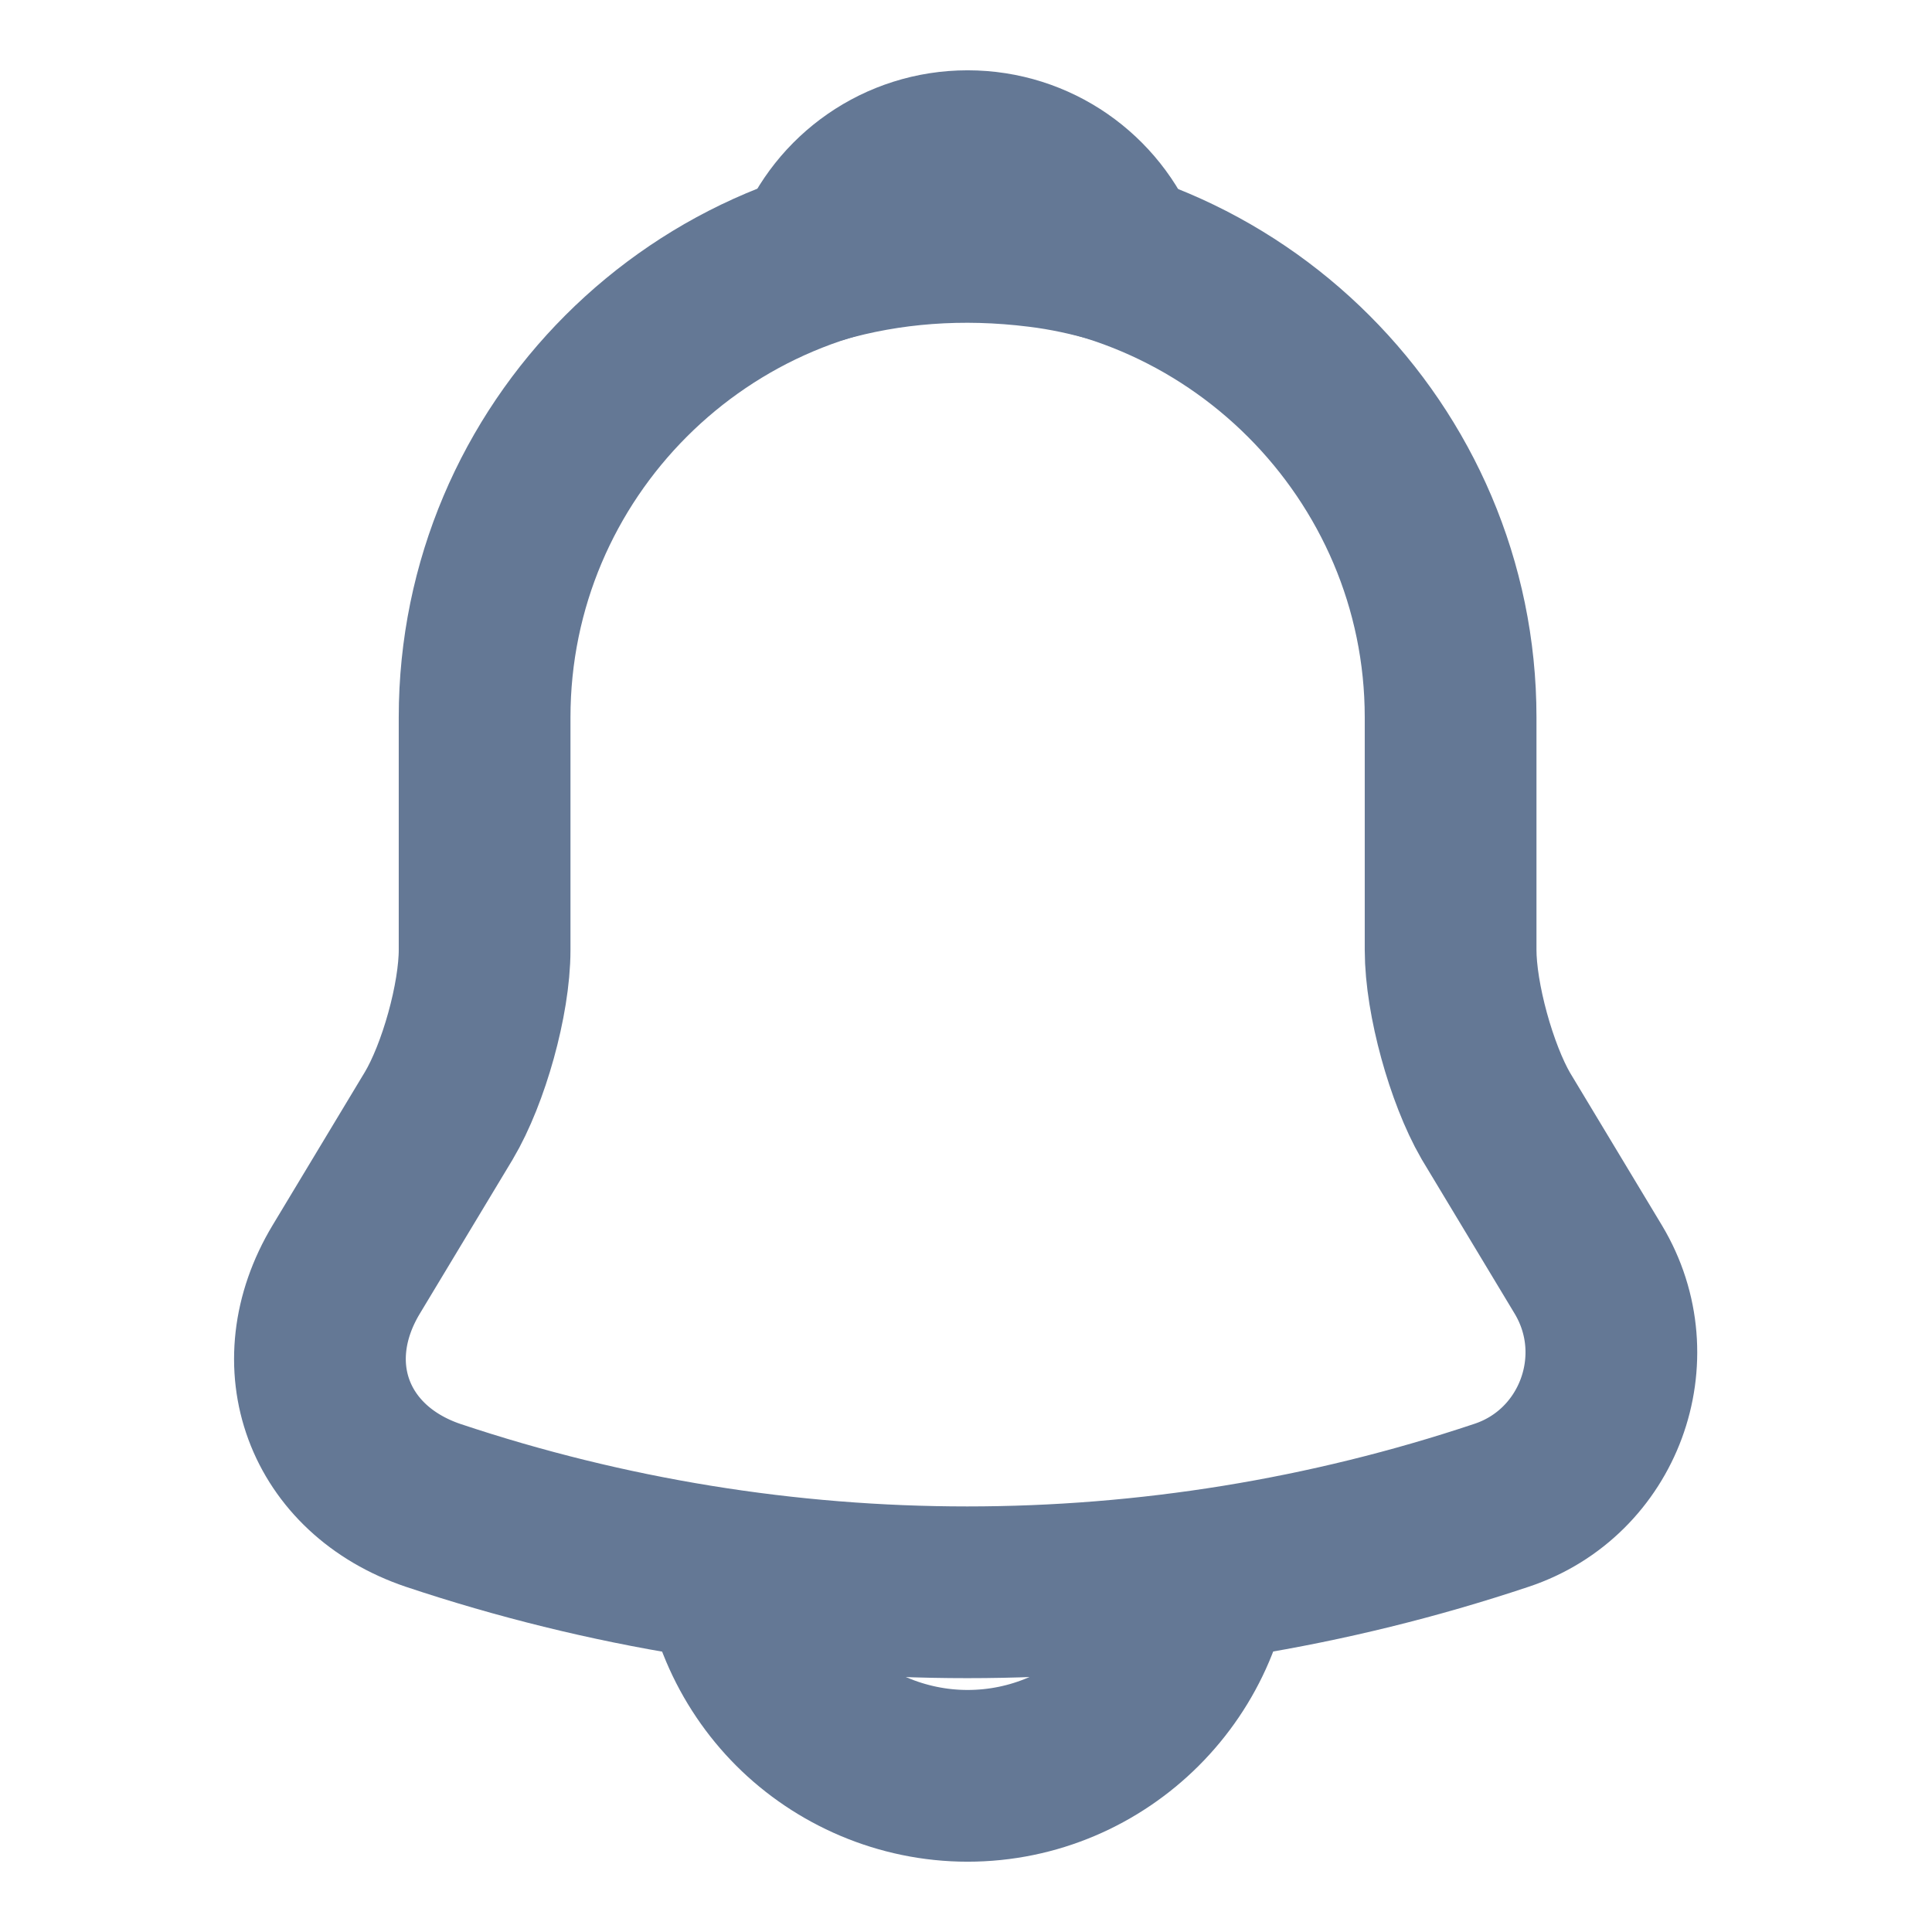 <svg width="18" height="18" viewBox="0 0 18 18" fill="none" xmlns="http://www.w3.org/2000/svg">
<path d="M9.015 2.183C6.533 2.183 4.515 4.2 4.515 6.683V8.85C4.515 9.308 4.32 10.005 4.088 10.395L3.225 11.828C2.693 12.713 3.06 13.695 4.035 14.025C7.268 15.105 10.755 15.105 13.988 14.025C14.895 13.725 15.293 12.653 14.798 11.828L13.935 10.395C13.71 10.005 13.515 9.308 13.515 8.85V6.683C13.515 4.208 11.49 2.183 9.015 2.183Z" stroke="#647895" stroke-width="1.6" stroke-miterlimit="10" stroke-linecap="round"/>
<path d="M10.403 2.4C10.17 2.333 9.93 2.28 9.683 2.25C8.963 2.16 8.273 2.213 7.628 2.4C7.845 1.845 8.385 1.455 9.015 1.455C9.645 1.455 10.185 1.845 10.403 2.4Z" stroke="#647895" stroke-width="1.6" stroke-miterlimit="10" stroke-linecap="round" stroke-linejoin="round"/>
<path d="M11.265 14.295C11.265 15.533 10.252 16.545 9.015 16.545C8.4 16.545 7.83 16.29 7.425 15.885C7.02 15.48 6.765 14.91 6.765 14.295" stroke="#647895" stroke-width="1.6" stroke-miterlimit="10"/>
</svg>
